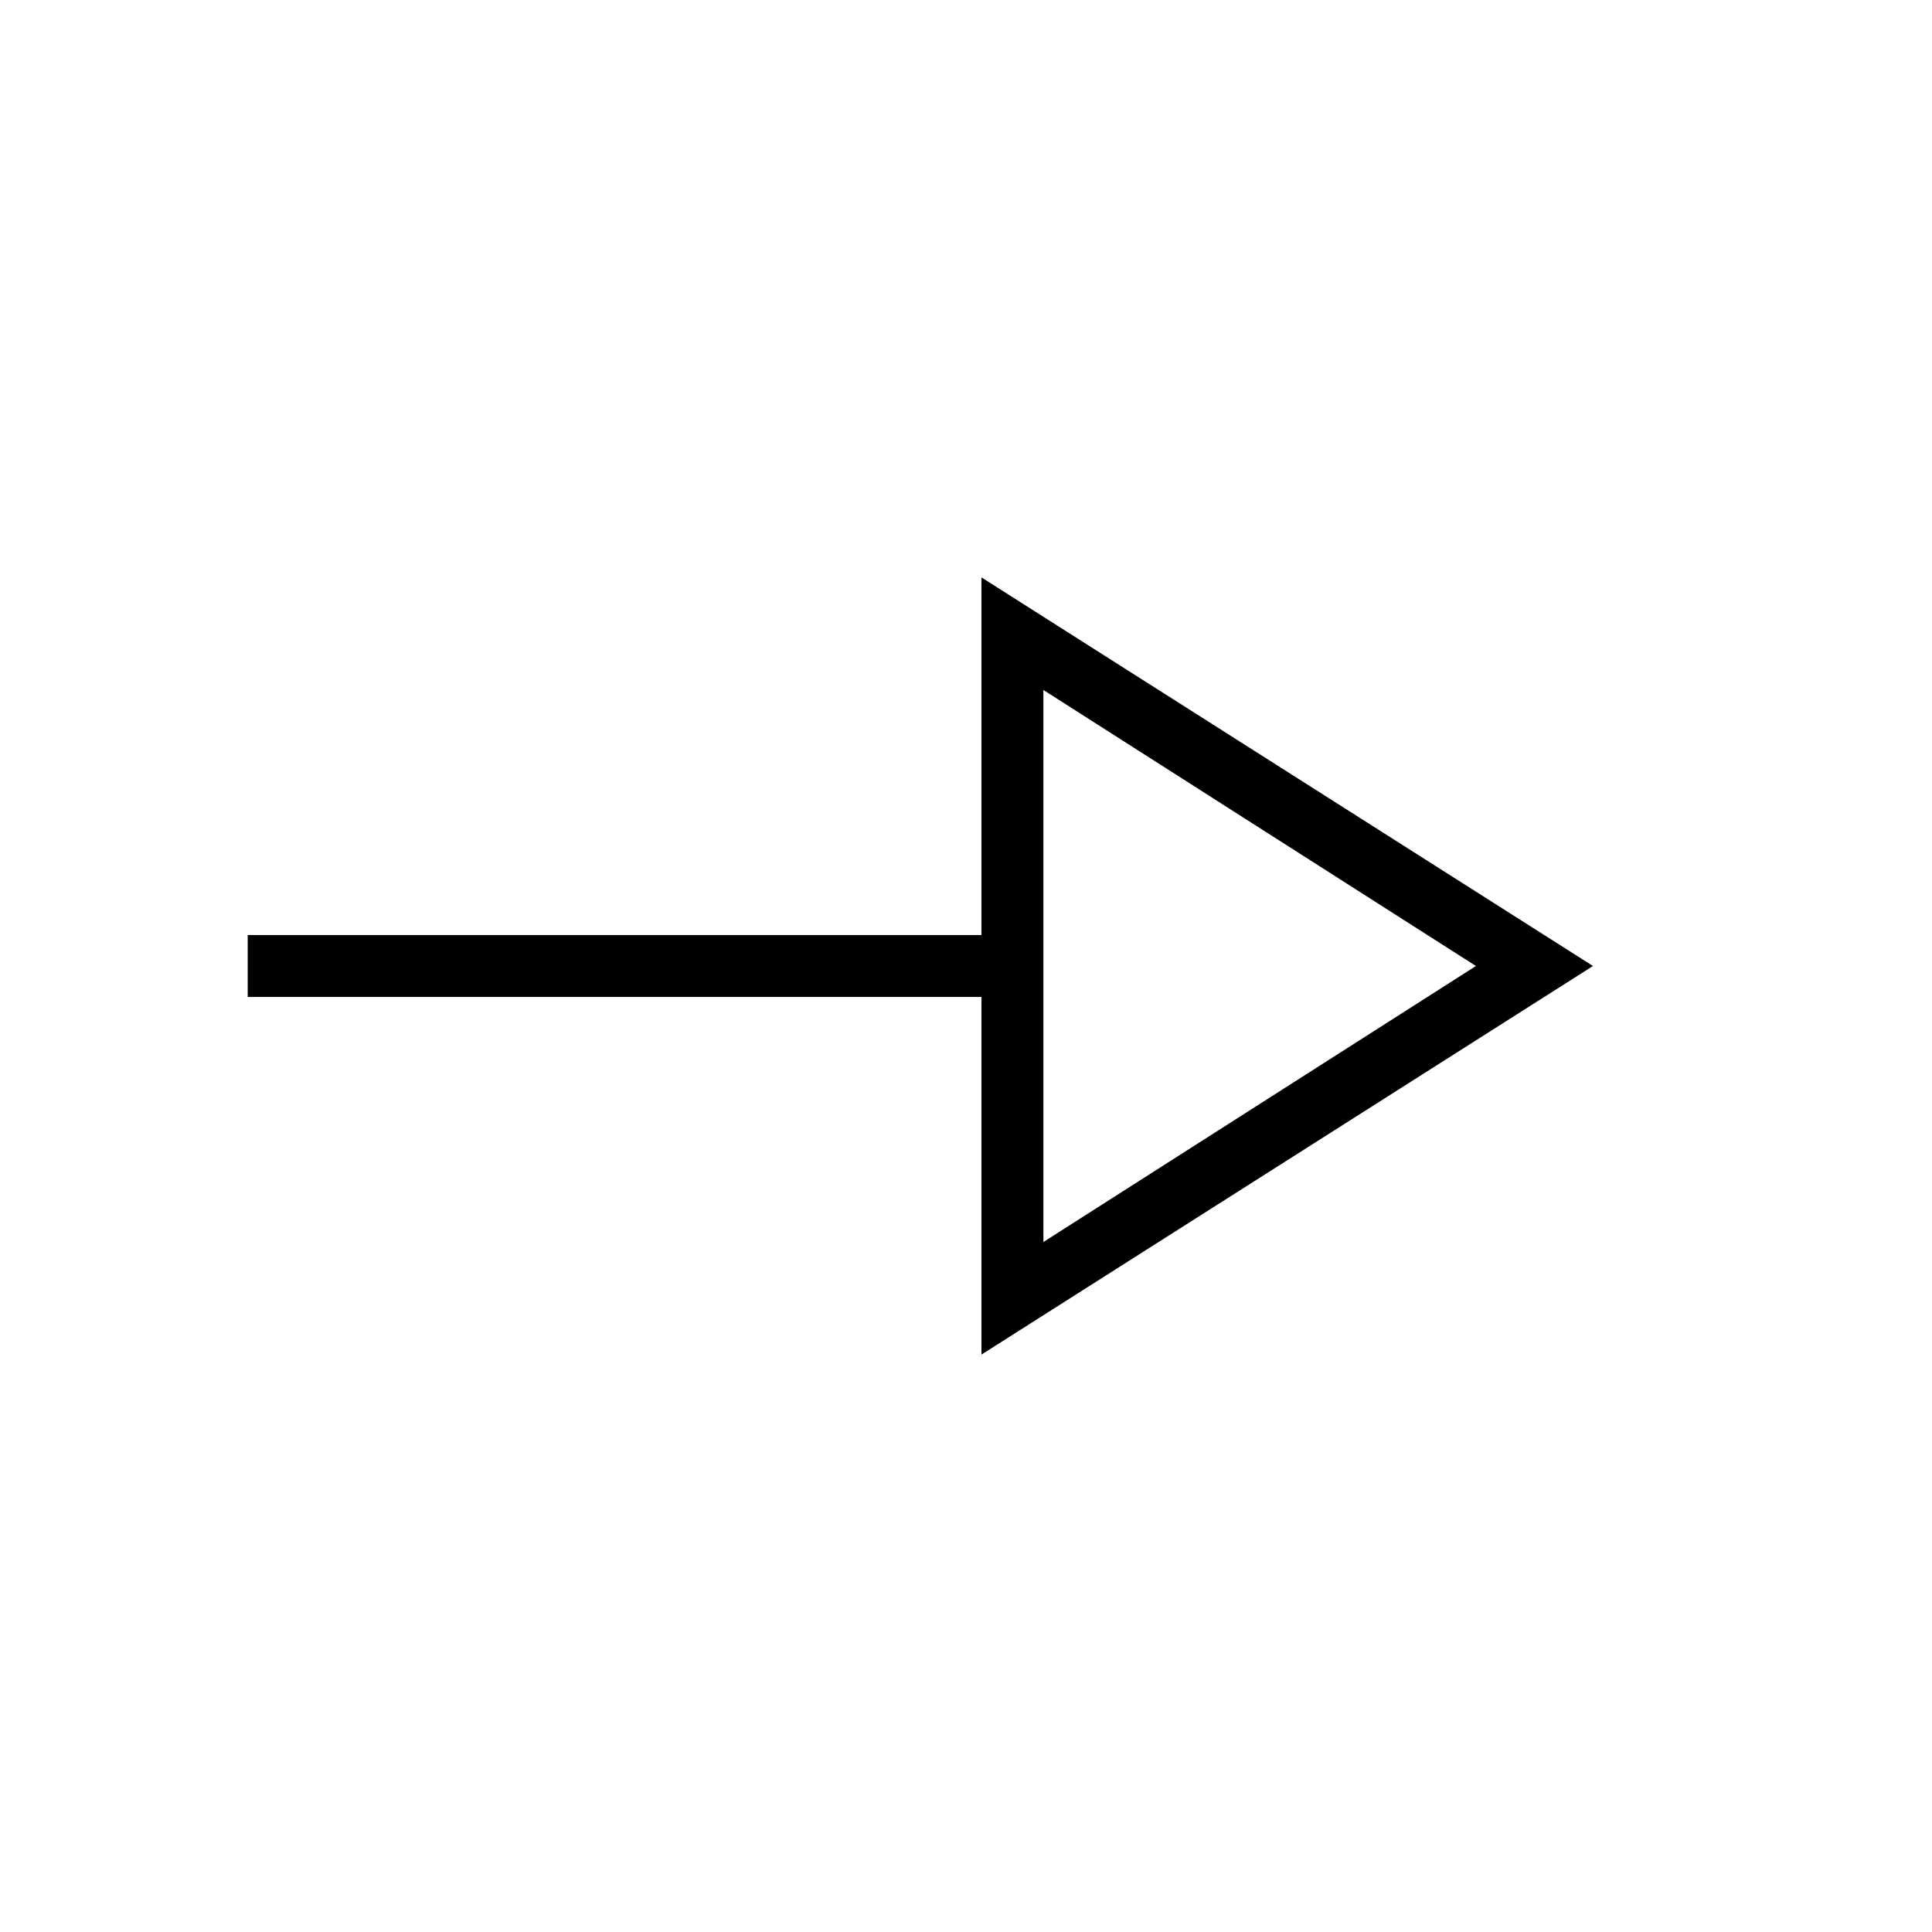 <svg xmlns="http://www.w3.org/2000/svg" height="48" viewBox="0 -960 960 960" width="48"><path d="M487.69-286.92v-177.7H123.08v-30.76h364.61v-177.7L791.54-480 487.69-286.92Zm30.77-55.93L733.38-480 518.46-617.15v274.3Zm0-137.15Z"/></svg>